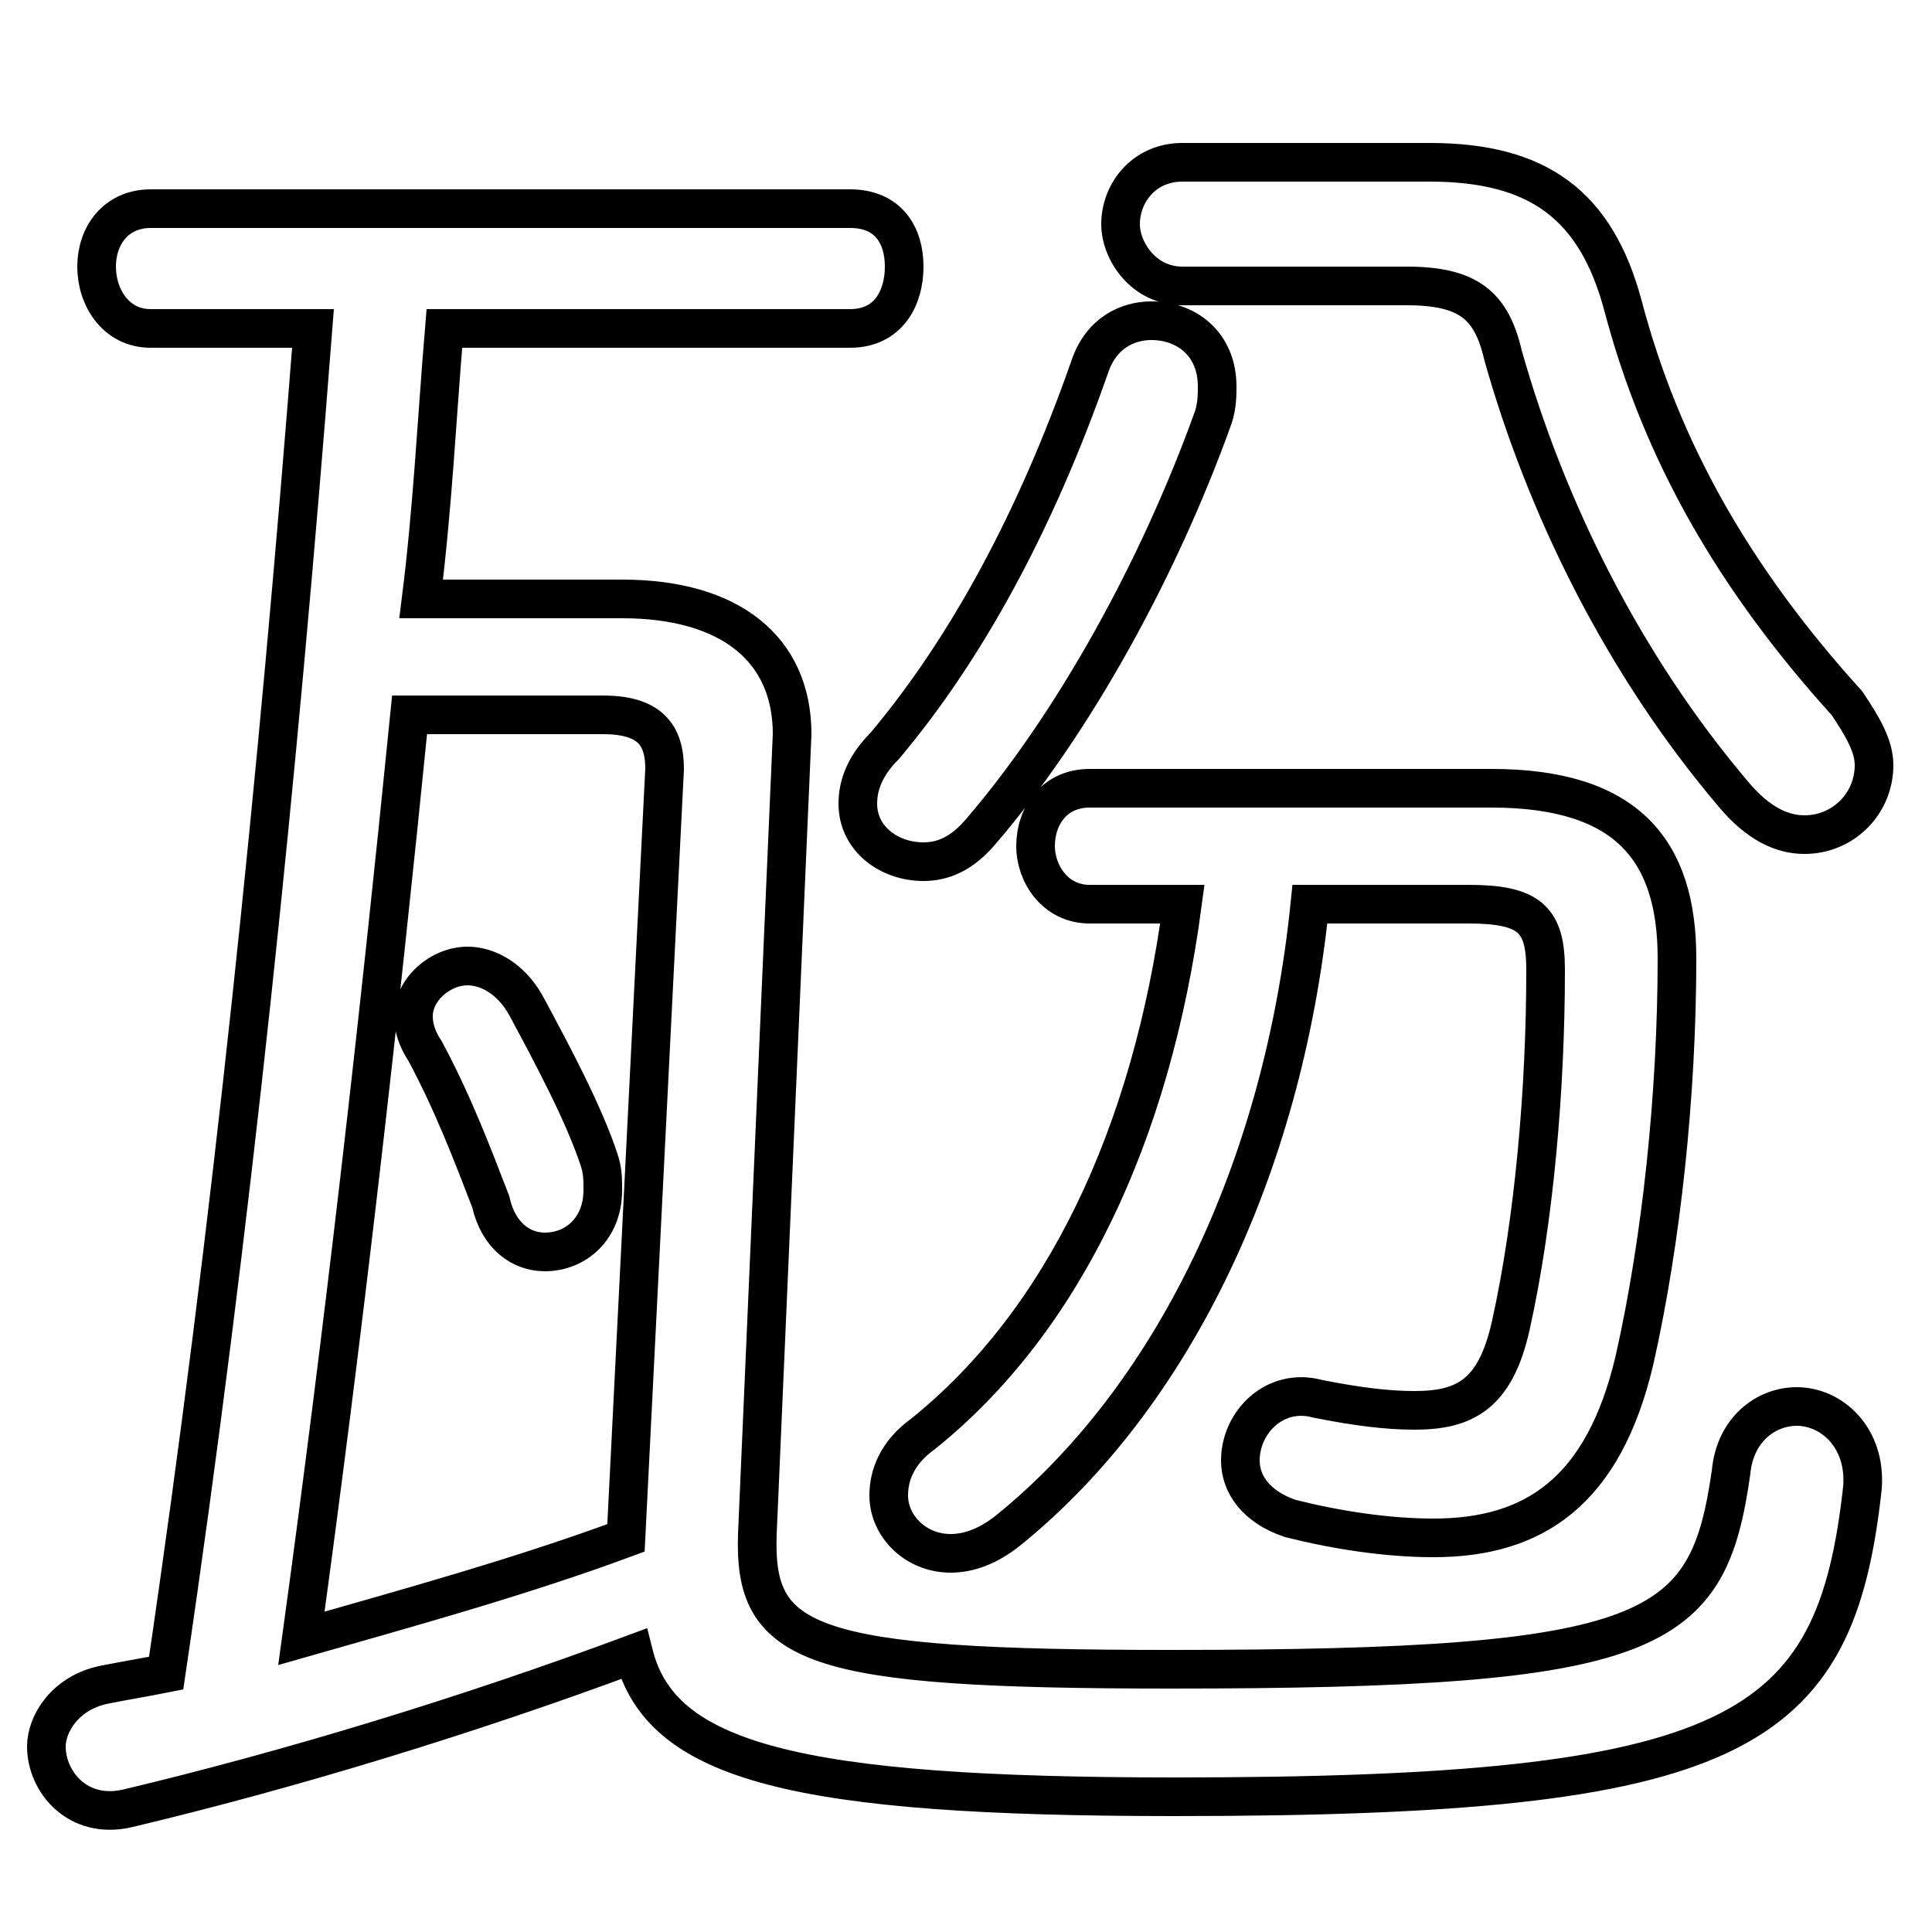 <svg xmlns="http://www.w3.org/2000/svg" viewBox="0 -44.0 50.0 50.0">
    <rect x="0" y="-44.0" width="50.0" height="50.0" fill="#808080" stroke="none"/>
    <g transform="scale(1, -1)">
        <!-- ボディの枠 -->
        <rect x="0" y="-6.0" width="50.0" height="50.0"
            stroke="white" fill="white"/>
        <!-- グリフ座標系の原点 -->
        <circle cx="0" cy="0" r="5" fill="white"/>
        <!-- グリフのアウトライン -->
        <g style="fill:none;stroke:#000000;stroke-width:1;">
<path d="M 13.6 18.0 C 13.2 18.7 12.6 19.0 12.1 19.0 C 11.4 19.0 10.7 18.4 10.7 17.7 C 10.7 17.4 10.8 17.1 11.0 16.8 C 11.7 15.5 12.2 14.2 12.7 12.9 C 12.9 12.0 13.5 11.6 14.1 11.6 C 14.9 11.6 15.6 12.2 15.6 13.2 C 15.6 13.5 15.6 13.7 15.5 14.0 C 15.1 15.2 14.3 16.7 13.6 18.0 Z M 20.5 25.0 C 20.5 27.2 18.9 28.5 16.1 28.5 L 10.9 28.5 C 11.2 30.9 11.3 33.1 11.5 35.5 L 22.0 35.5 C 23.0 35.5 23.4 36.3 23.4 37.1 C 23.4 37.9 23.0 38.6 22.0 38.6 L 3.9 38.6 C 3.0 38.6 2.5 37.9 2.5 37.1 C 2.5 36.3 3.0 35.5 3.9 35.5 L 8.1 35.5 C 7.2 23.9 6.0 12.2 4.3 0.7 C 3.8 0.6 3.2 0.5 2.7 0.4 C 1.7 0.2 1.2 -0.6 1.2 -1.2 C 1.2 -2.1 2.0 -3.1 3.3 -2.8 C 7.5 -1.8 12.1 -0.4 16.4 1.2 C 17.1 -1.6 20.6 -2.5 30.4 -2.5 C 45.0 -2.5 47.5 -0.9 48.2 5.5 C 48.3 6.8 47.4 7.6 46.5 7.6 C 45.7 7.6 44.9 7.0 44.8 5.9 C 44.2 1.7 42.9 0.8 30.3 0.8 C 20.9 0.8 19.5 1.4 19.6 4.3 Z M 16.2 4.2 C 13.5 3.2 10.6 2.4 7.8 1.6 C 8.9 9.6 9.8 17.5 10.6 25.5 L 15.6 25.5 C 16.8 25.5 17.2 25.0 17.2 24.1 Z M 30.6 20.6 C 29.8 14.6 27.5 9.8 23.9 6.9 C 23.2 6.4 23.0 5.8 23.0 5.3 C 23.0 4.5 23.7 3.8 24.6 3.8 C 25.1 3.8 25.6 4.0 26.1 4.4 C 30.3 7.8 33.2 13.7 33.9 20.6 L 38.0 20.6 C 39.6 20.6 40.0 20.2 40.0 18.9 C 40.0 15.8 39.7 12.4 39.1 9.7 C 38.7 7.9 37.9 7.5 36.6 7.5 C 35.9 7.5 35.1 7.6 34.1 7.8 C 33.0 8.1 32.1 7.2 32.1 6.2 C 32.1 5.6 32.5 5.0 33.4 4.7 C 34.6 4.4 35.9 4.2 37.1 4.2 C 39.7 4.2 41.5 5.4 42.3 8.8 C 43.0 11.9 43.4 15.7 43.4 19.2 C 43.4 22.0 42.1 23.6 38.6 23.6 L 28.2 23.6 C 27.3 23.6 26.8 22.9 26.8 22.1 C 26.8 21.4 27.3 20.6 28.2 20.6 Z M 30.6 39.8 C 29.6 39.8 29.0 39.0 29.0 38.2 C 29.0 37.5 29.6 36.6 30.6 36.6 L 36.4 36.6 C 38.0 36.6 38.6 36.1 38.9 34.8 C 40.0 30.9 42.0 26.8 44.9 23.4 C 45.5 22.7 46.1 22.4 46.7 22.4 C 47.7 22.4 48.5 23.2 48.5 24.2 C 48.5 24.7 48.2 25.2 47.8 25.8 C 44.9 29.0 43.0 32.3 42.0 36.1 C 41.3 38.7 39.8 39.8 37.0 39.8 Z M 25.4 22.5 C 27.8 25.3 30.0 29.3 31.4 33.2 C 31.5 33.5 31.5 33.8 31.5 34.0 C 31.5 35.1 30.7 35.7 29.8 35.7 C 29.2 35.7 28.5 35.4 28.2 34.5 C 26.8 30.5 25.0 27.2 22.9 24.7 C 22.4 24.2 22.2 23.7 22.2 23.2 C 22.2 22.3 23.0 21.7 23.9 21.7 C 24.4 21.7 24.9 21.9 25.4 22.5 Z"/>
</g>
</g>
</svg>